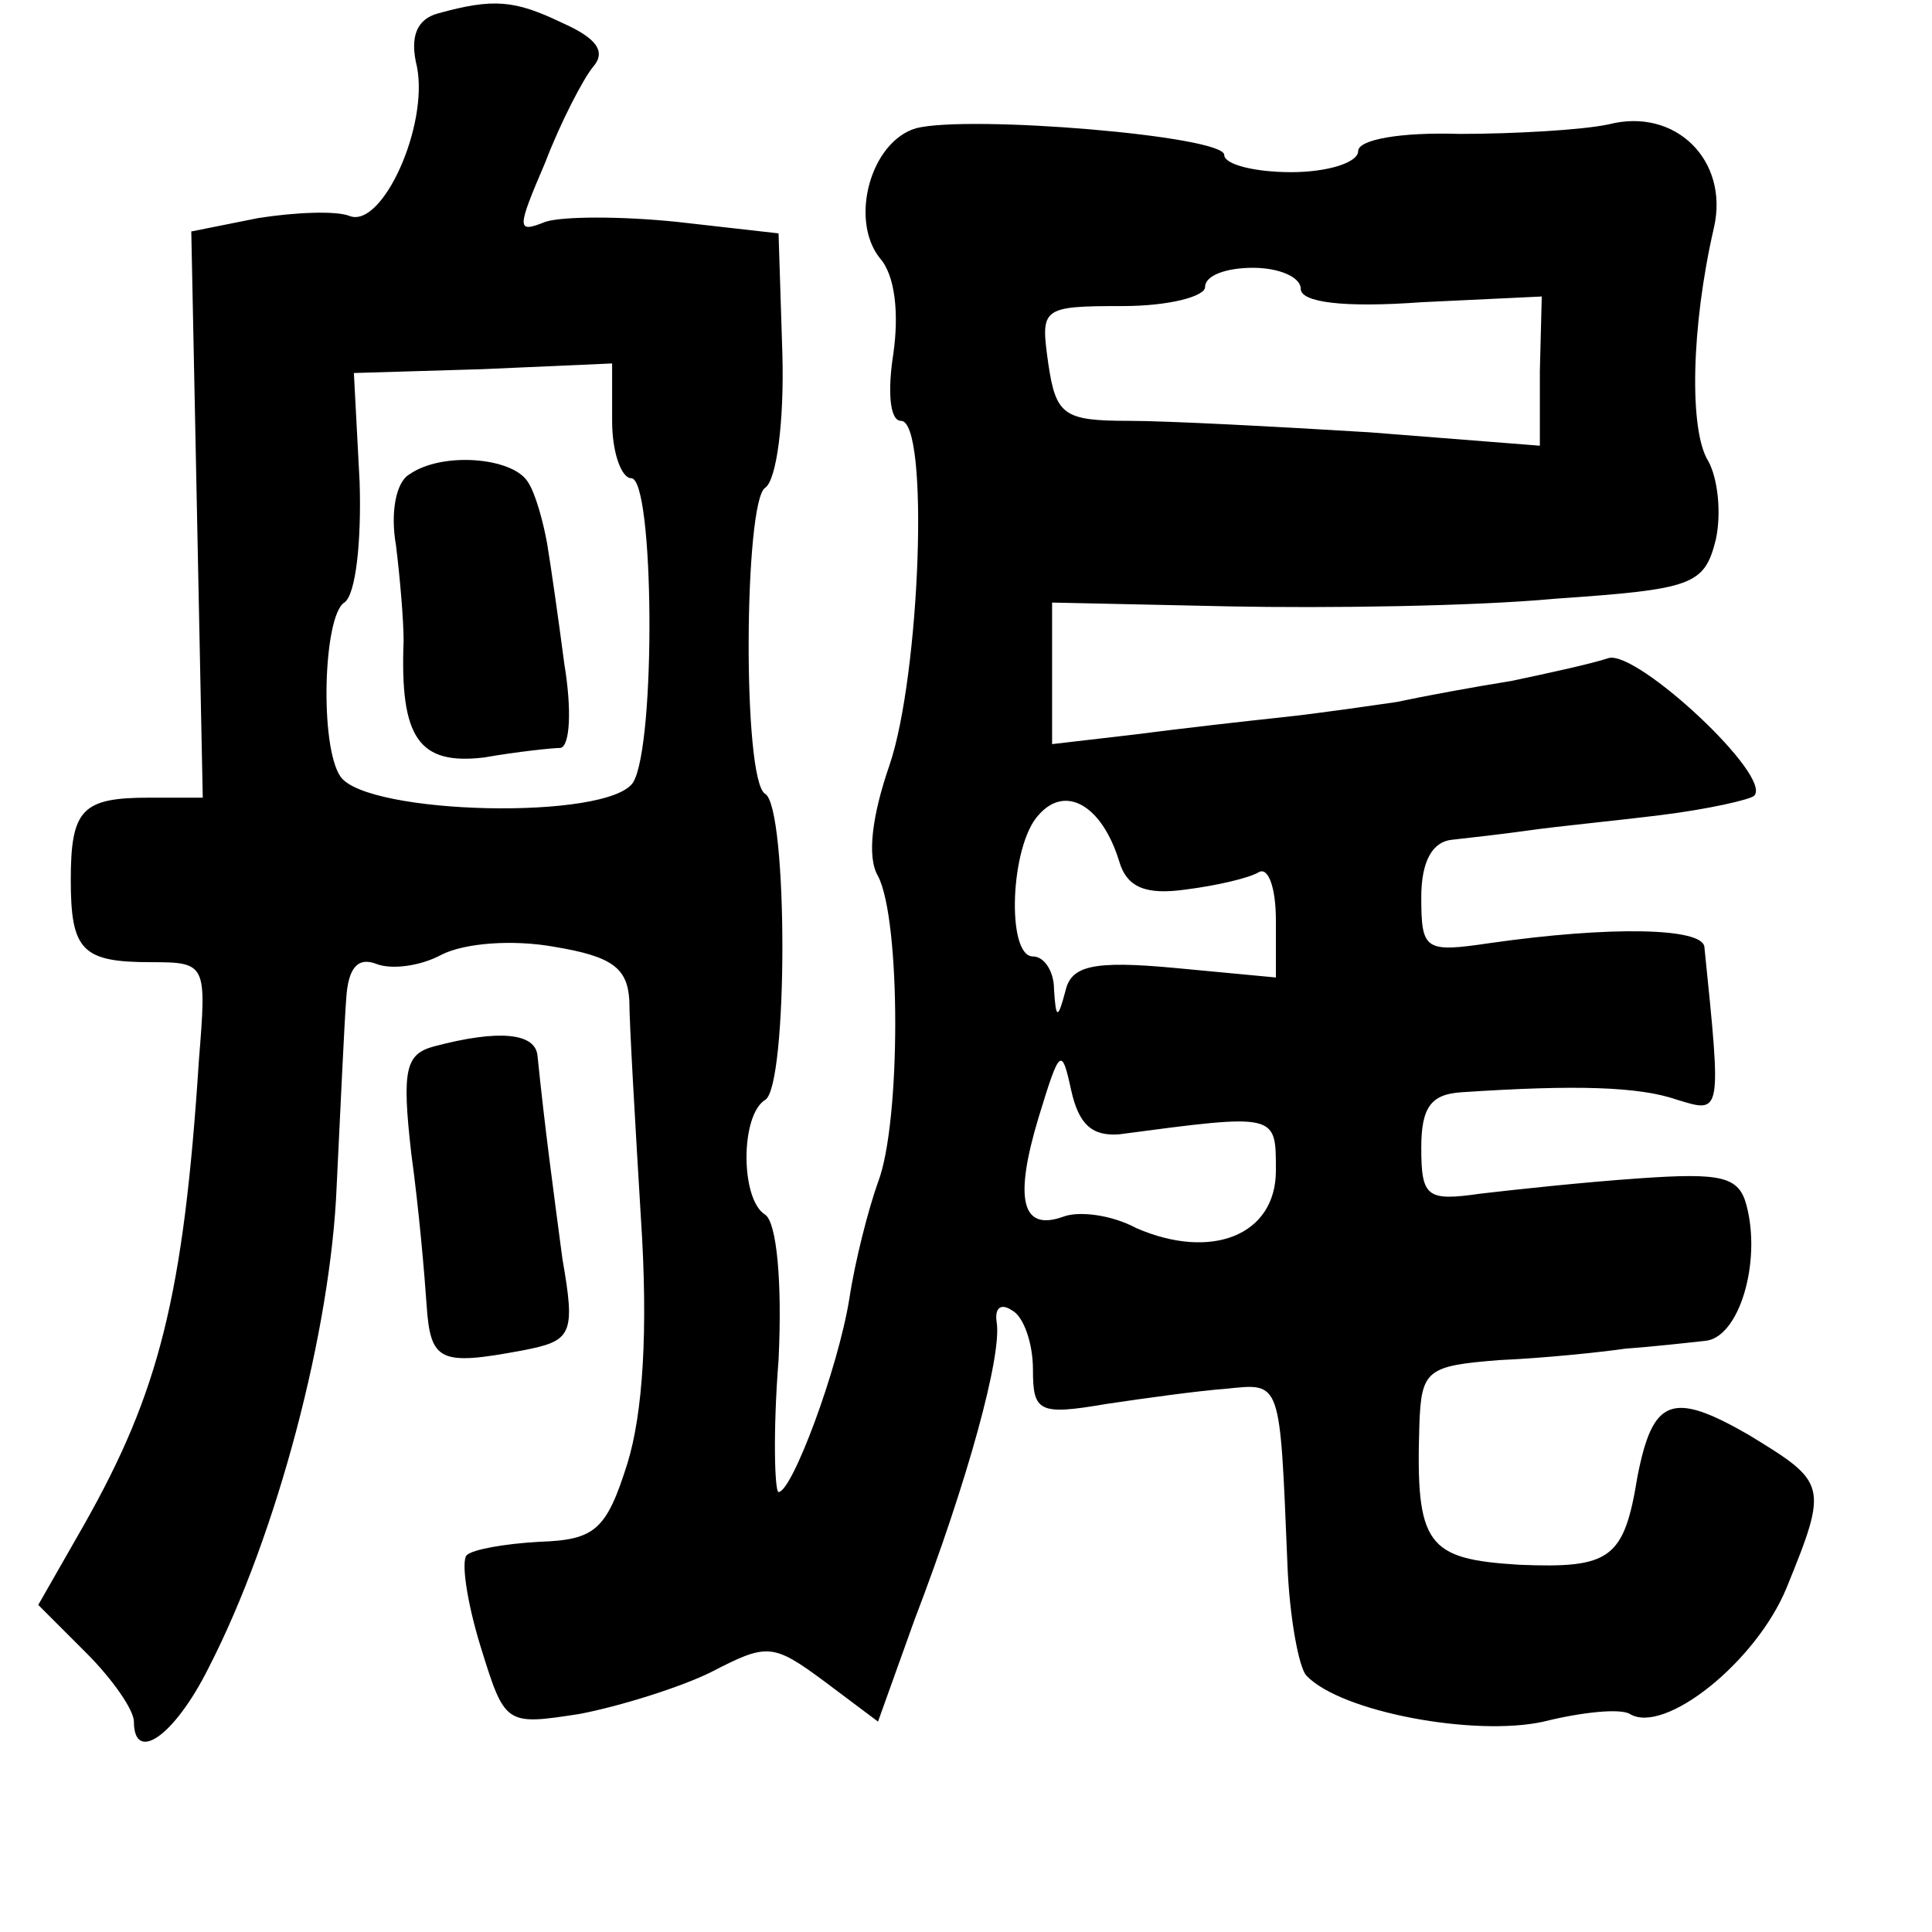 <?xml version="1.0" standalone="no"?>
<!DOCTYPE svg PUBLIC "-//W3C//DTD SVG 20010904//EN"
 "http://www.w3.org/TR/2001/REC-SVG-20010904/DTD/svg10.dtd">
<svg version="1.0" xmlns="http://www.w3.org/2000/svg"
 width="101pt" height="101pt" viewBox="0 0 101 101"
 preserveAspectRatio="xMidYMid meet">
<g transform="translate(0,101) scale(0.1,-0.1)"
fill="#000000" stroke="none">
<path d="M229 1003 c-11 -3 -15 -12 -11 -28 6 -31 -18 -84 -35 -78 -7 3 -29 2
-48 -1 l-35 -7 3 -148 3 -148 -28 0 c-35 0 -41 -6 -41 -43 0 -37 6 -43 42 -43
29 0 29 -1 25 -51 -8 -124 -21 -174 -60 -243 l-24 -42 25 -25 c14 -14 25 -30
25 -36 0 -22 21 -8 39 28 36 70 64 177 67 252 2 41 4 85 5 98 1 16 6 22 16 18
8 -3 23 -1 34 5 12 6 37 8 59 4 30 -5 38 -11 39 -28 0 -12 3 -63 6 -113 4 -60
1 -103 -7 -129 -11 -35 -17 -40 -46 -41 -18 -1 -35 -4 -38 -7 -3 -3 0 -24 7
-47 13 -42 13 -42 52 -36 21 4 53 14 69 22 29 15 32 15 59 -5 l28 -21 19 53
c28 73 46 139 43 156 -1 7 2 10 8 6 6 -3 11 -17 11 -31 0 -22 3 -24 38 -18 20
3 49 7 63 8 29 3 28 5 32 -91 1 -28 6 -55 10 -59 18 -19 88 -32 124 -24 20 5
40 7 45 4 18 -11 66 27 82 66 22 54 21 55 -20 80 -40 23 -50 19 -58 -22 -7
-43 -14 -48 -62 -46 -48 3 -54 10 -52 73 1 29 4 31 42 34 23 1 52 4 66 6 14 1
32 3 41 4 18 1 30 41 22 71 -4 15 -13 17 -56 14 -29 -2 -66 -6 -83 -8 -28 -4
-31 -2 -31 24 0 21 5 28 21 29 60 4 93 3 113 -4 23 -7 23 -8 14 80 -1 10 -49
11 -112 2 -34 -5 -36 -4 -36 24 0 19 6 29 16 30 9 1 27 3 41 5 14 2 45 5 69 8
24 3 46 8 48 10 10 10 -61 76 -76 72 -9 -3 -32 -8 -51 -12 -19 -3 -46 -8 -60
-11 -14 -2 -41 -6 -60 -8 -19 -2 -54 -6 -77 -9 l-43 -5 0 37 0 37 93 -2 c50
-1 127 0 170 4 72 5 78 7 84 31 3 14 1 32 -4 41 -10 16 -9 70 3 122 8 35 -20
63 -55 54 -14 -3 -50 -5 -78 -5 -31 1 -53 -3 -53 -9 0 -6 -16 -11 -35 -11 -19
0 -35 4 -35 9 0 10 -133 21 -161 14 -24 -7 -35 -48 -19 -68 8 -9 10 -29 7 -50
-3 -19 -2 -35 4 -35 15 0 10 -133 -6 -180 -9 -26 -12 -48 -6 -58 12 -23 12
-129 0 -160 -5 -14 -12 -41 -15 -61 -6 -37 -30 -101 -37 -101 -2 0 -3 31 0 69
2 41 -1 72 -7 76 -13 8 -13 52 0 60 12 7 12 153 0 160 -12 7 -11 153 0 160 6
4 10 35 9 70 l-2 63 -53 6 c-29 3 -60 3 -69 0 -15 -6 -15 -4 0 31 8 21 20 44
25 50 7 8 2 15 -16 23 -25 12 -36 13 -65 5z m451 -144 c0 -7 22 -10 63 -7 l63
3 -1 -39 0 -39 -89 7 c-49 3 -106 6 -126 6 -34 0 -38 3 -42 30 -4 29 -4 30 39
30 24 0 43 5 43 10 0 6 11 10 25 10 14 0 25 -5 25 -11z m-360 -69 c0 -17 5
-30 10 -30 12 0 13 -139 1 -159 -13 -20 -139 -17 -153 3 -11 16 -9 84 2 91 6
4 9 32 8 63 l-3 57 67 2 68 3 0 -30z m265 -230 c4 -14 14 -18 35 -15 16 2 33
6 38 9 5 3 9 -8 9 -25 l0 -30 -53 5 c-43 4 -54 1 -57 -12 -4 -15 -5 -15 -6 1
0 9 -5 17 -11 17 -14 0 -12 58 3 74 14 16 33 5 42 -24z m0 -143 c83 11 82 11
82 -19 0 -34 -34 -47 -73 -30 -13 7 -30 9 -38 6 -22 -8 -26 9 -13 52 11 36 12
37 17 14 4 -18 11 -24 25 -23z"/>
<path d="M214 762 c-7 -4 -10 -20 -7 -37 2 -16 4 -39 4 -50 -2 -51 8 -65 42
-61 17 3 36 5 40 5 5 1 6 20 2 44 -3 23 -7 51 -9 63 -2 11 -6 26 -10 32 -8 13
-45 16 -62 4z"/>
<path d="M227 463 c-15 -4 -17 -12 -12 -56 4 -29 7 -64 8 -79 2 -30 7 -32 50
-24 26 5 28 8 21 48 -5 38 -9 67 -13 106 -1 12 -20 14 -54 5z"/>
</g>
</svg>
